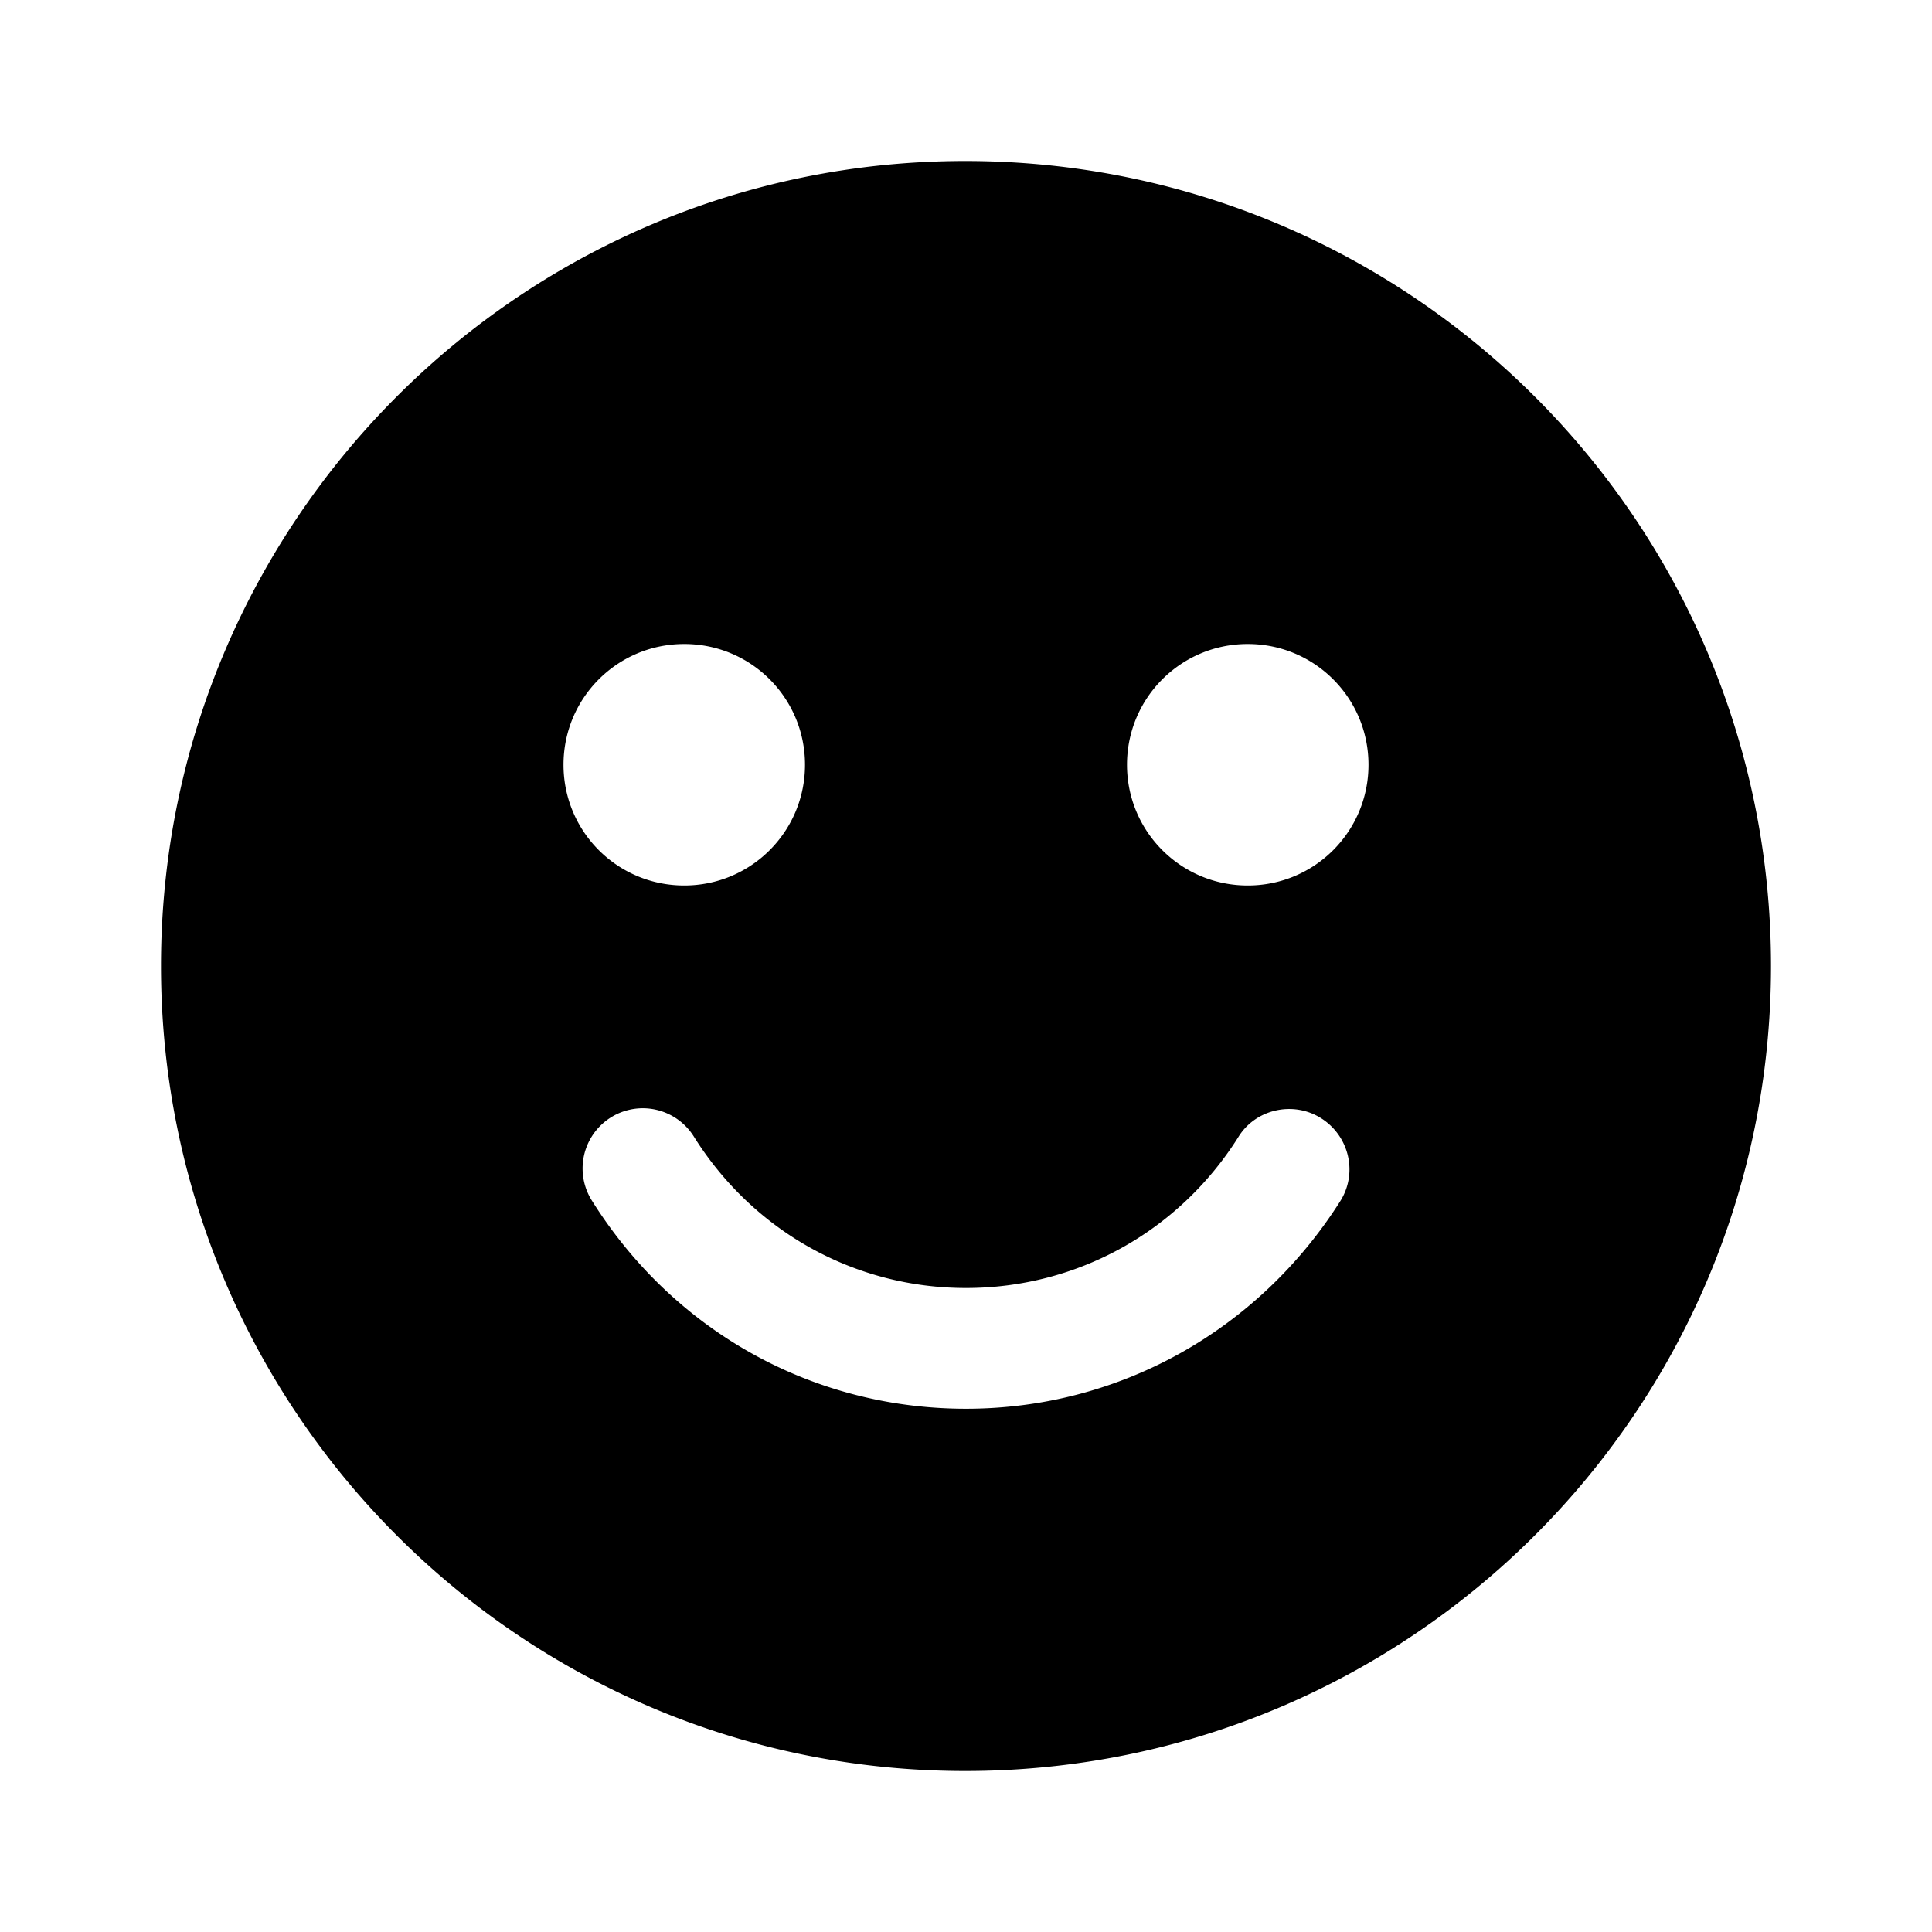 <svg xmlns="http://www.w3.org/2000/svg" width="24" height="24" viewBox="0 0 24 24"><path d="M11.99 2C6.47 2 2 6.48 2 12s4.47 10 9.99 10C17.52 22 22 17.52 22 12S17.52 2 11.99 2zM8.5 8c.83 0 1.5.67 1.5 1.5S9.33 11 8.5 11S7 10.33 7 9.5S7.67 8 8.5 8zm8.15 6.92C15.63 16.53 13.9 17.5 12 17.5s-3.63-.96-4.65-2.59a.747.747 0 1 1 1.27-.79C9.36 15.3 10.62 16 12 16s2.64-.7 3.38-1.87c.21-.35.68-.46 1.03-.24c.35.22.46.68.24 1.03zM15.5 11c-.83 0-1.5-.67-1.5-1.5S14.67 8 15.5 8s1.5.67 1.5 1.5s-.67 1.5-1.5 1.5z"/></svg>